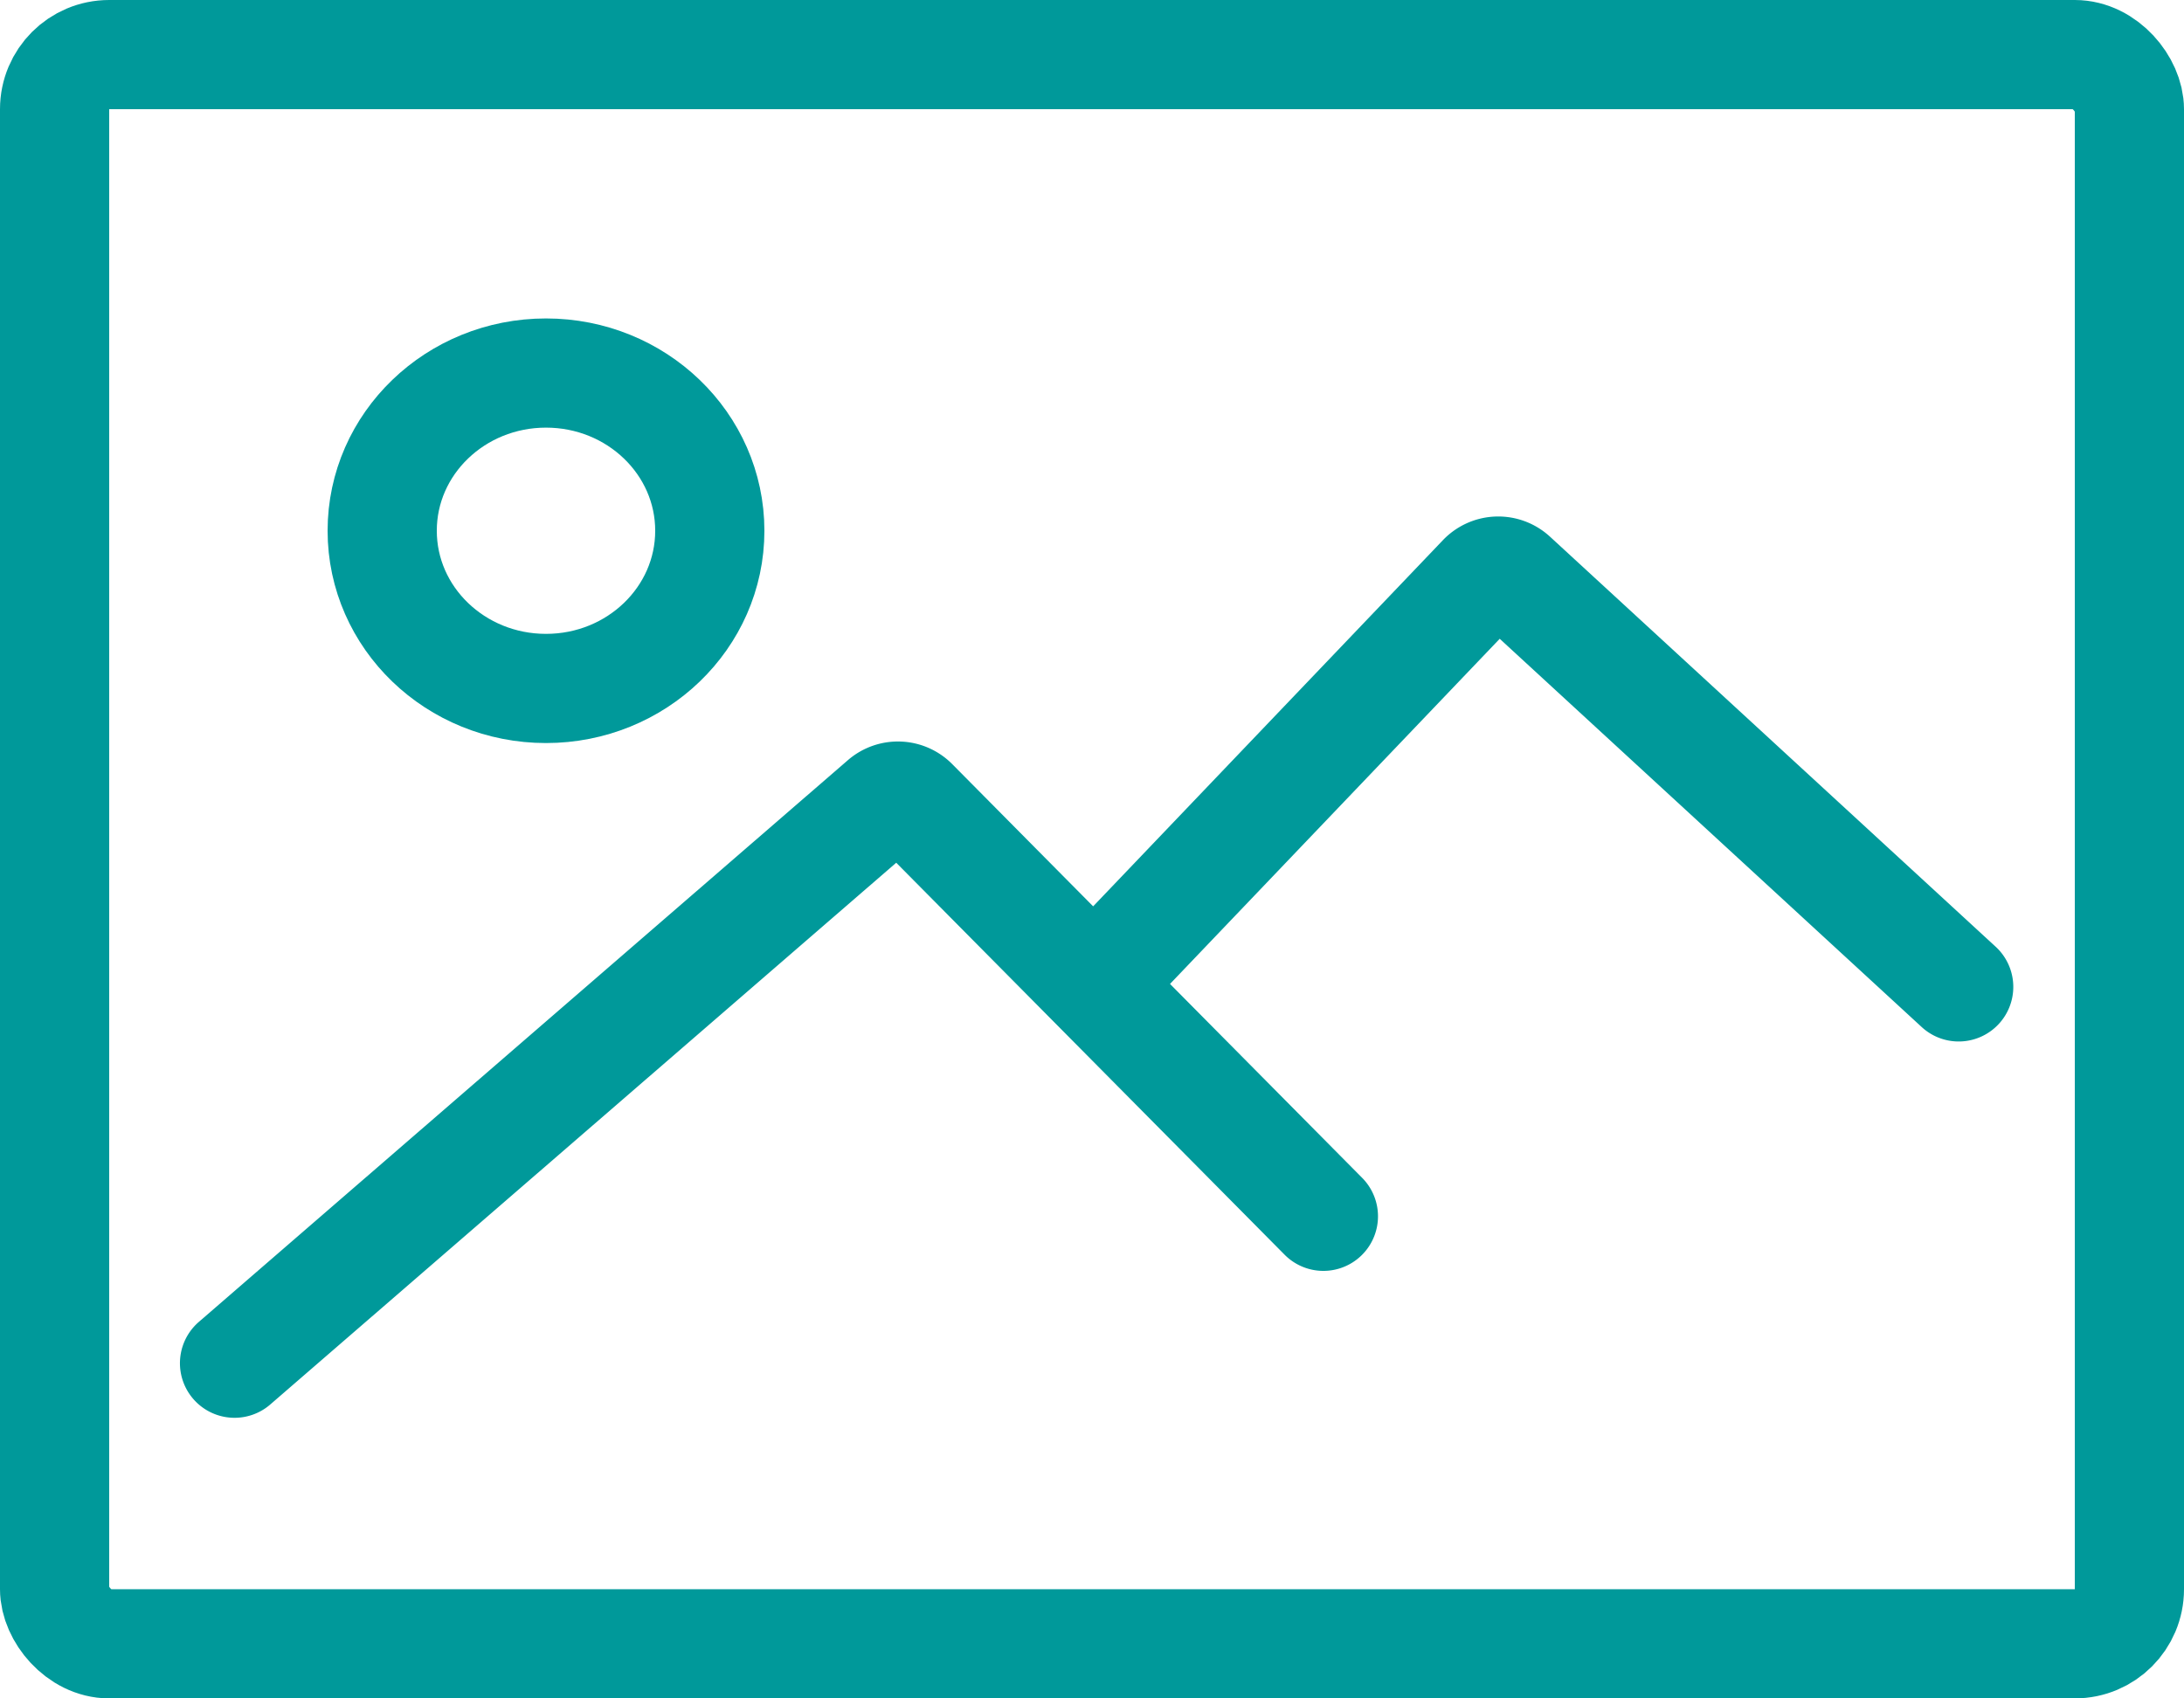 <svg xmlns="http://www.w3.org/2000/svg" width="18" height="14" viewBox="0 0 18 14">
    <g fill="none" fill-rule="evenodd" stroke="#00999A" stroke-width=".9">
        <rect width="17.1" height="13.1" x=".45" y=".45" rx=".45"/>
        <ellipse cx="4.5" cy="4.375" rx="1.35" ry="1.3"/>
        <g stroke-linecap="round">
            <path d="M1.933 11.237l5.35-4.631a.18.18 0 0 1 .246.01l3.378 3.41M9.264 7.856l2.954-3.093a.18.18 0 0 1 .252-.008l3.673 3.38"/>
        </g>
    </g>
</svg>
